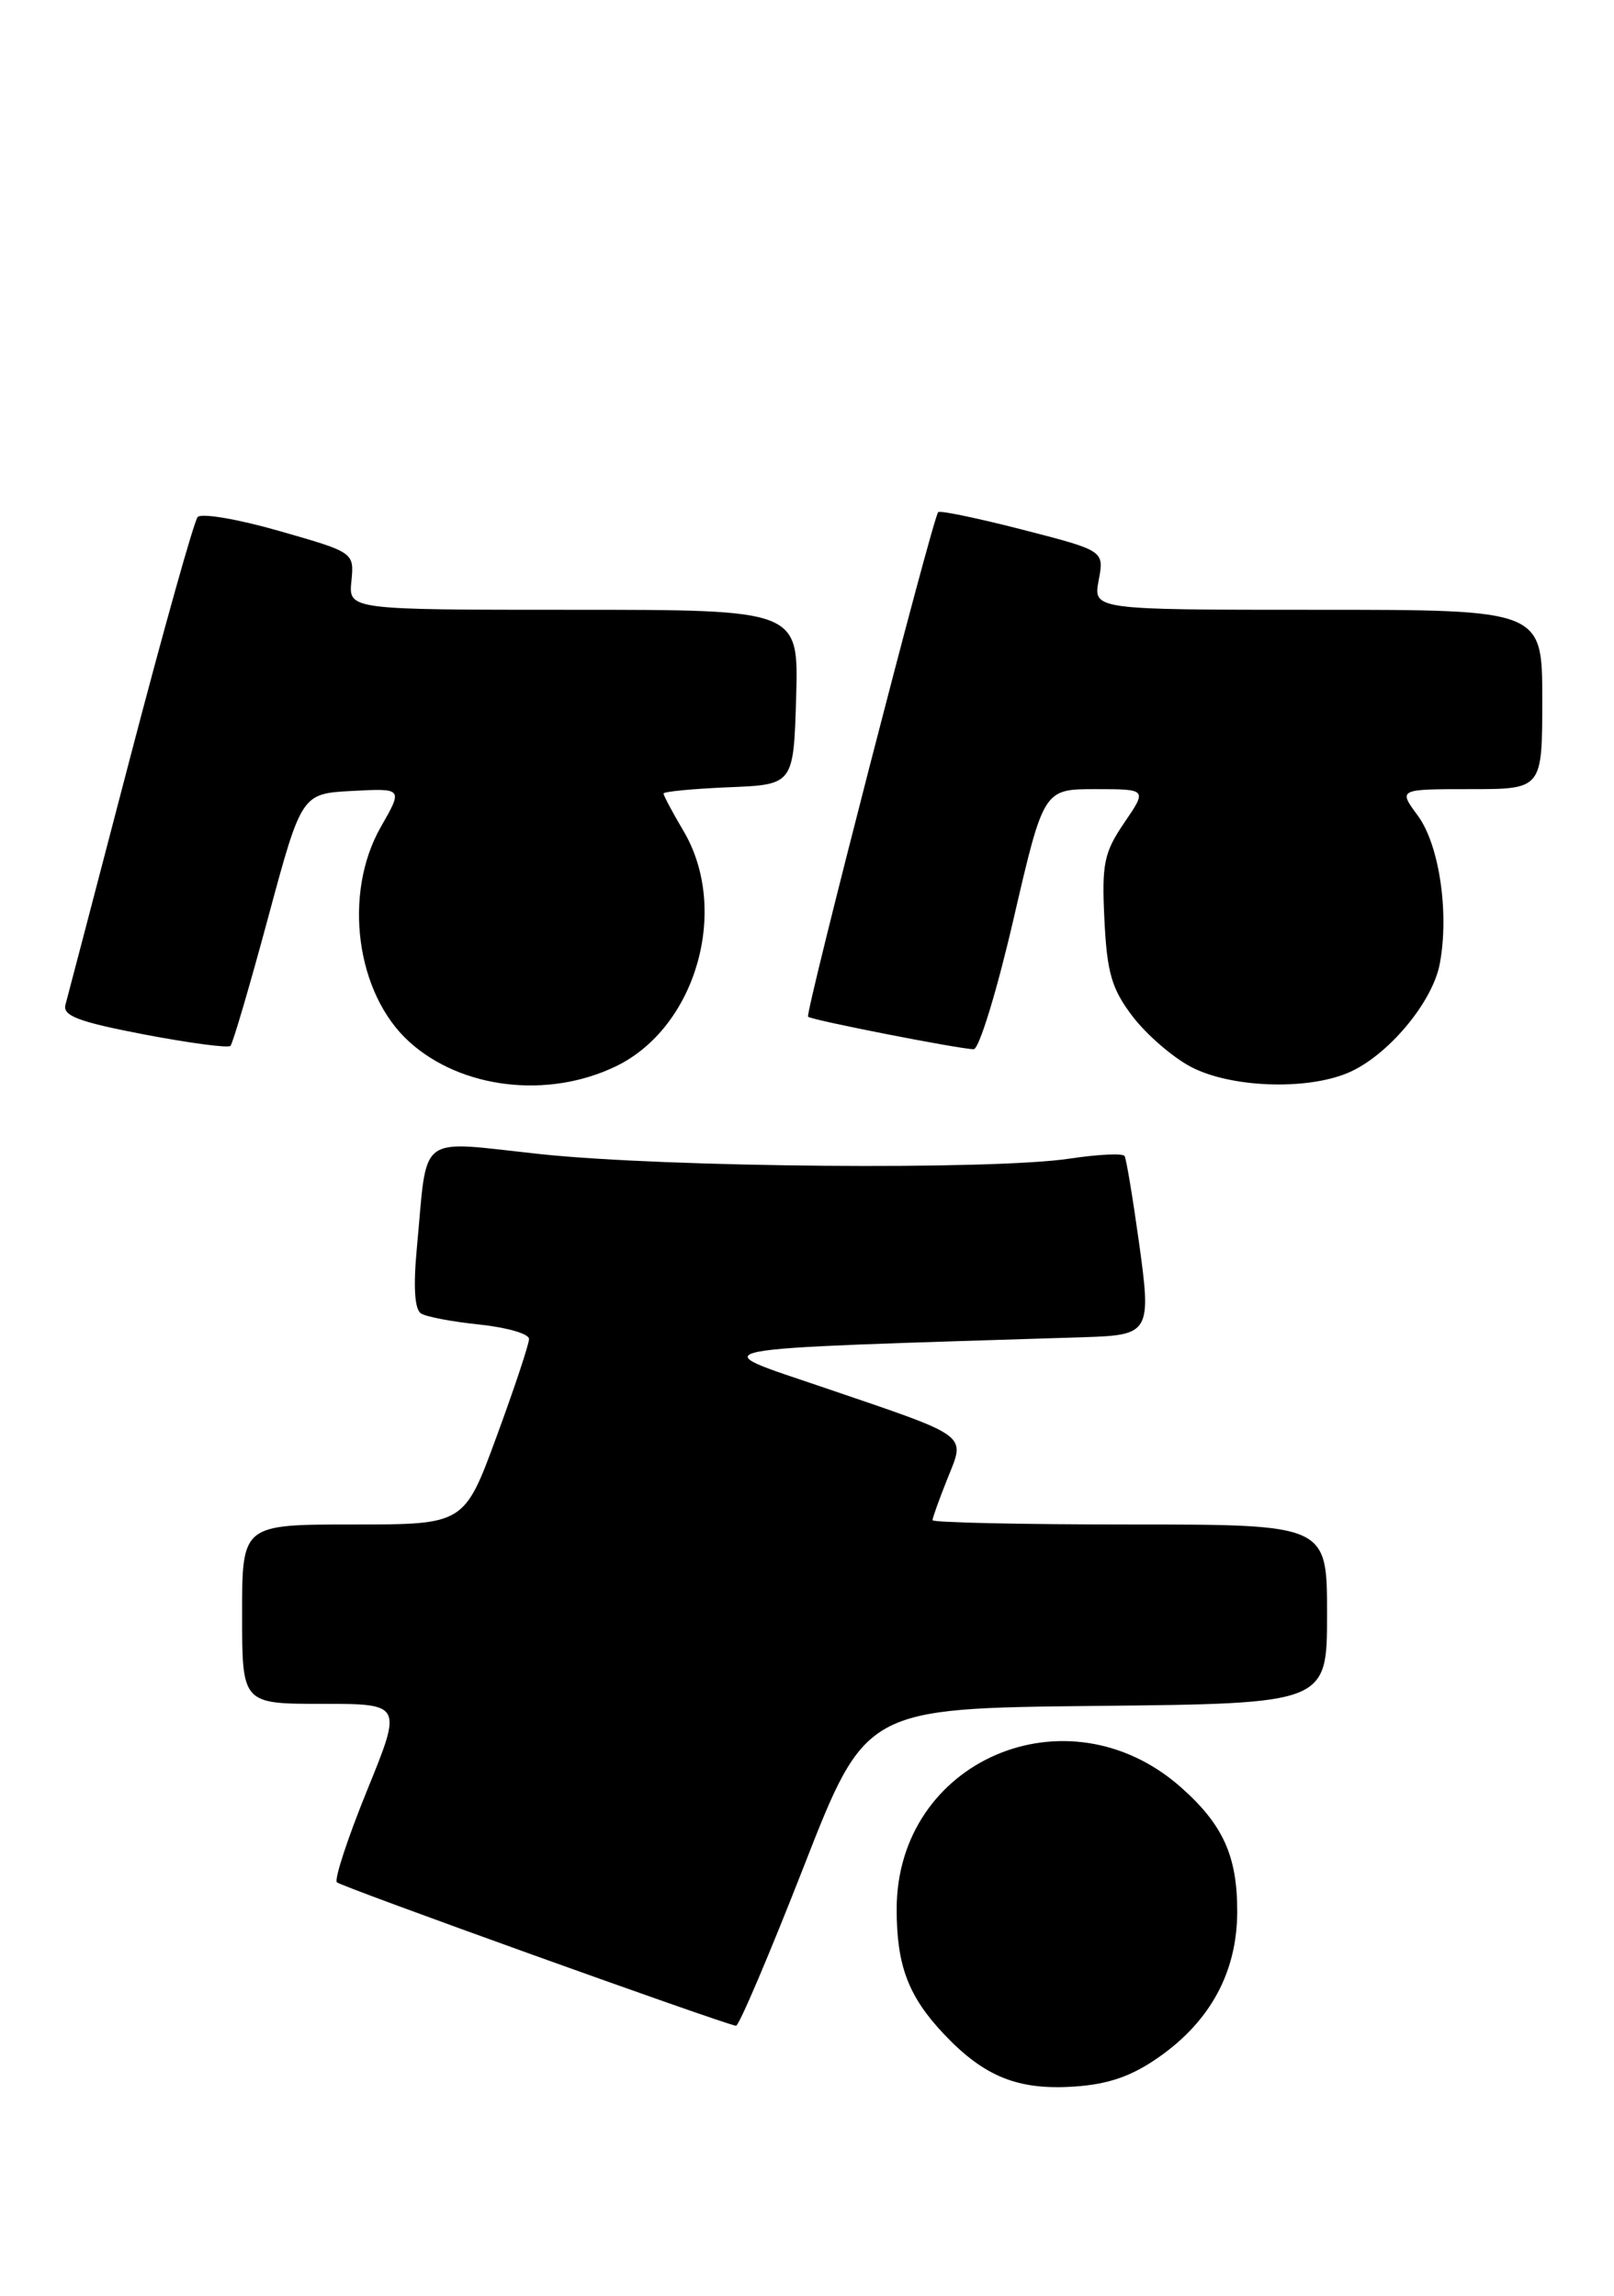 <?xml version="1.0" encoding="UTF-8" standalone="no"?>
<!DOCTYPE svg PUBLIC "-//W3C//DTD SVG 1.1//EN" "http://www.w3.org/Graphics/SVG/1.1/DTD/svg11.dtd" >
<svg xmlns="http://www.w3.org/2000/svg" xmlns:xlink="http://www.w3.org/1999/xlink" version="1.1" viewBox="0 0 180 256">
 <g >
 <path fill="currentColor"
d=" M 129.28 229.37 C 135.02 225.34 137.96 219.87 137.98 213.20 C 138.00 206.97 136.39 203.43 131.64 199.25 C 118.98 188.14 100.00 196.32 100.00 212.90 C 100.00 219.20 101.30 222.64 105.31 226.87 C 109.78 231.58 113.54 233.10 119.79 232.68 C 123.64 232.42 126.21 231.53 129.28 229.37 Z  M 89.60 208.25 C 96.53 190.50 96.53 190.50 122.26 190.23 C 148.00 189.97 148.00 189.97 148.00 179.98 C 148.00 170.00 148.00 170.00 126.00 170.00 C 113.90 170.00 104.00 169.78 104.00 169.52 C 104.00 169.26 104.74 167.19 105.65 164.92 C 107.68 159.85 108.34 160.34 92.00 154.77 C 78.38 150.12 76.24 150.53 121.00 149.11 C 128.26 148.88 128.43 148.58 127.00 138.37 C 126.32 133.49 125.61 129.24 125.42 128.91 C 125.23 128.59 122.48 128.72 119.29 129.20 C 110.73 130.50 74.33 130.19 60.29 128.70 C 46.30 127.21 47.72 126.14 46.49 139.15 C 46.08 143.53 46.24 146.03 46.96 146.47 C 47.56 146.85 50.51 147.40 53.53 147.71 C 56.54 148.03 59.00 148.74 59.00 149.31 C 59.00 149.88 57.38 154.76 55.39 160.17 C 51.78 170.00 51.78 170.00 39.39 170.00 C 27.00 170.00 27.00 170.00 27.00 180.00 C 27.00 190.00 27.00 190.00 35.93 190.00 C 44.87 190.00 44.87 190.00 40.93 199.67 C 38.77 204.98 37.26 209.59 37.57 209.90 C 38.05 210.39 80.41 225.61 82.08 225.90 C 82.40 225.95 85.78 218.01 89.60 208.25 Z  M 68.70 118.90 C 77.63 114.58 81.41 101.44 76.23 92.67 C 75.00 90.59 74.00 88.71 74.00 88.49 C 74.00 88.27 77.26 87.96 81.25 87.79 C 88.50 87.50 88.50 87.50 88.79 77.75 C 89.07 68.00 89.07 68.00 63.97 68.00 C 38.87 68.00 38.87 68.00 39.19 64.80 C 39.50 61.60 39.50 61.60 31.14 59.21 C 26.55 57.89 22.45 57.19 22.04 57.66 C 21.64 58.12 18.25 70.20 14.51 84.50 C 10.78 98.80 7.53 111.19 7.30 112.04 C 6.96 113.27 8.76 113.95 16.05 115.35 C 21.10 116.31 25.44 116.89 25.70 116.63 C 25.96 116.37 27.85 109.94 29.90 102.33 C 33.63 88.50 33.63 88.50 39.28 88.20 C 44.94 87.90 44.94 87.90 42.48 92.20 C 38.22 99.65 39.69 110.80 45.65 116.18 C 51.45 121.43 61.12 122.57 68.70 118.90 Z  M 150.30 119.65 C 154.70 117.81 159.76 111.81 160.57 107.47 C 161.64 101.78 160.51 94.18 158.11 90.94 C 155.94 88.00 155.94 88.00 163.97 88.00 C 172.00 88.00 172.00 88.00 172.00 78.00 C 172.00 68.00 172.00 68.00 146.95 68.00 C 121.91 68.00 121.91 68.00 122.53 64.71 C 123.15 61.41 123.15 61.41 114.05 59.07 C 109.04 57.78 104.80 56.90 104.63 57.11 C 103.97 57.91 89.75 113.08 90.12 113.38 C 90.59 113.77 107.08 117.00 108.59 117.00 C 109.19 117.00 111.19 110.47 113.03 102.50 C 116.39 88.00 116.39 88.00 122.16 88.00 C 127.94 88.00 127.94 88.00 125.38 91.75 C 123.12 95.07 122.86 96.31 123.17 102.59 C 123.46 108.50 123.99 110.30 126.32 113.35 C 127.85 115.36 130.77 117.89 132.80 118.96 C 137.19 121.28 145.61 121.61 150.30 119.65 Z "/>
</g>
</svg>